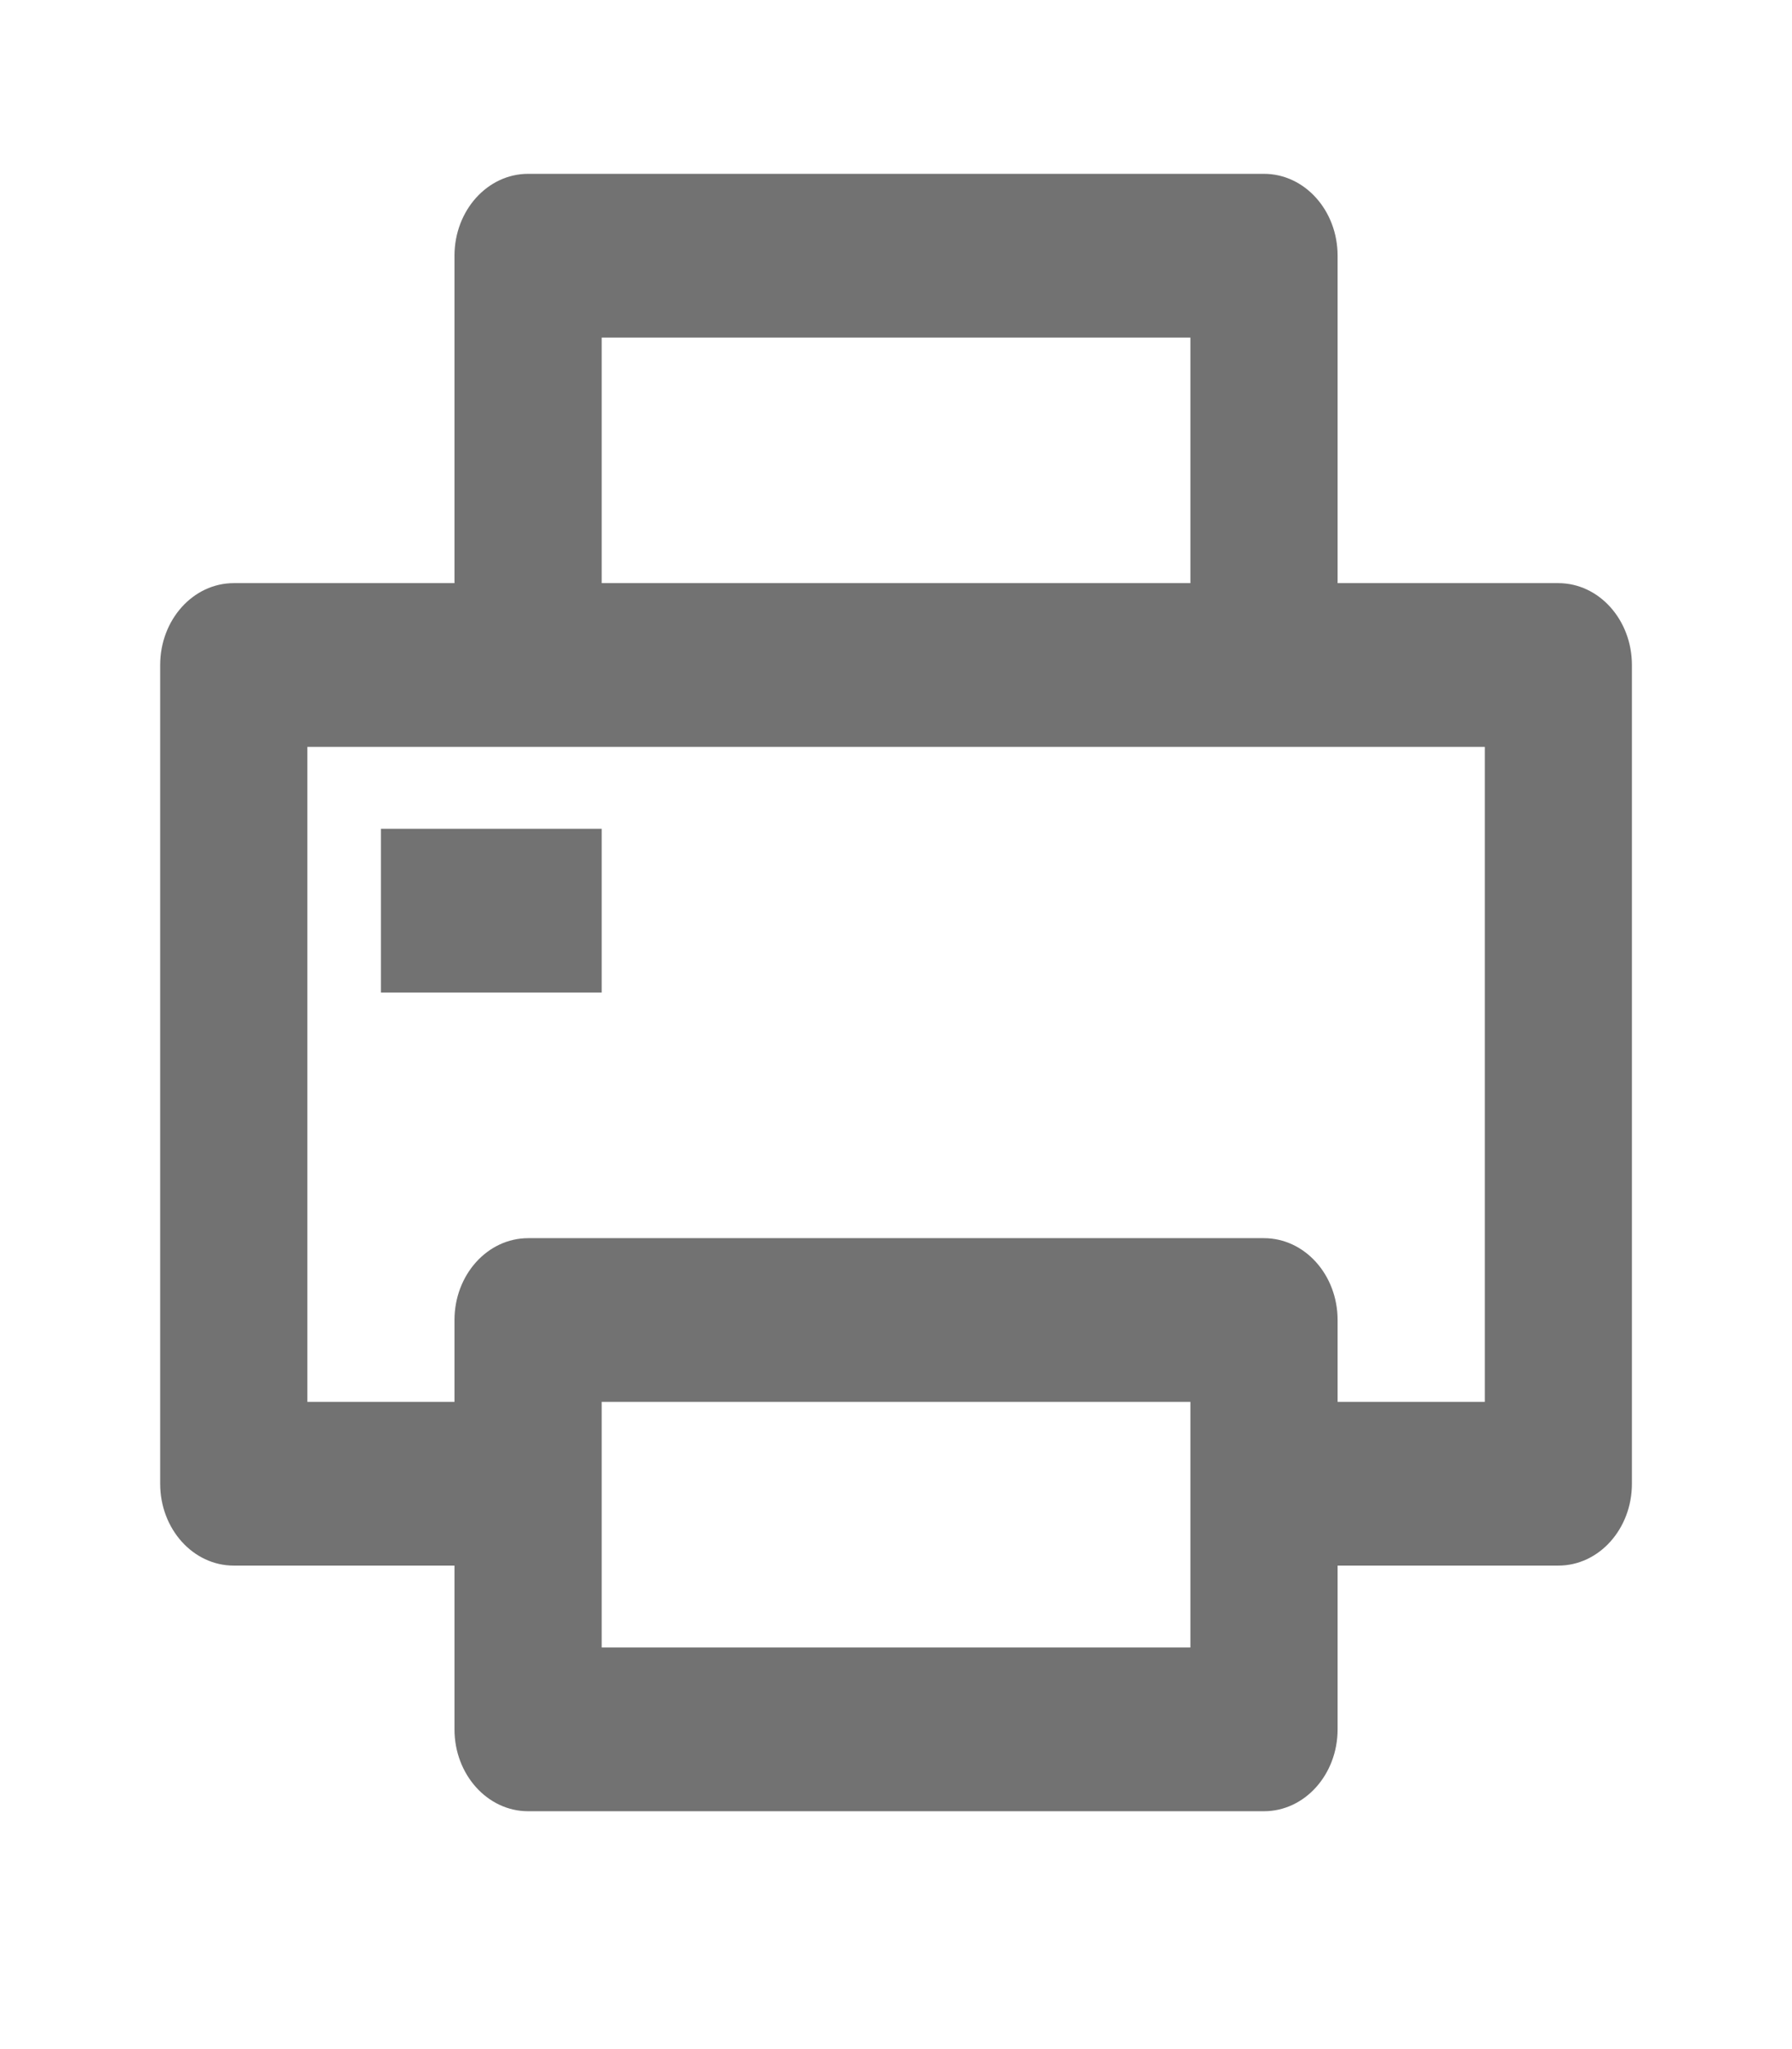 <svg width="21" height="24" viewBox="0 0 21 24" fill="none" xmlns="http://www.w3.org/2000/svg">
<path fill-rule="evenodd" clip-rule="evenodd" d="M5.326 18.337H2.739C2.263 18.337 1.877 17.908 1.877 17.378V7.789C1.877 7.26 2.263 6.83 2.739 6.83H5.326V2.995C5.326 2.465 5.713 2.036 6.189 2.036H14.812C15.289 2.036 15.675 2.465 15.675 2.995V6.83H18.262C18.738 6.83 19.124 7.26 19.124 7.789V17.378C19.124 17.908 18.738 18.337 18.262 18.337H15.675V20.255C15.675 20.785 15.289 21.214 14.812 21.214H6.189C5.713 21.214 5.326 20.785 5.326 20.255V18.337ZM5.326 16.419V15.461C5.326 14.931 5.713 14.502 6.189 14.502H14.812C15.289 14.502 15.675 14.931 15.675 15.461V16.419H17.4V8.748H3.602V16.419H5.326ZM7.051 3.954V6.83H13.95V3.954H7.051ZM7.051 16.419V19.296H13.95V16.419H7.051ZM4.464 9.707H7.051V11.625H4.464V9.707Z" fill="#727272"/>
</svg>
